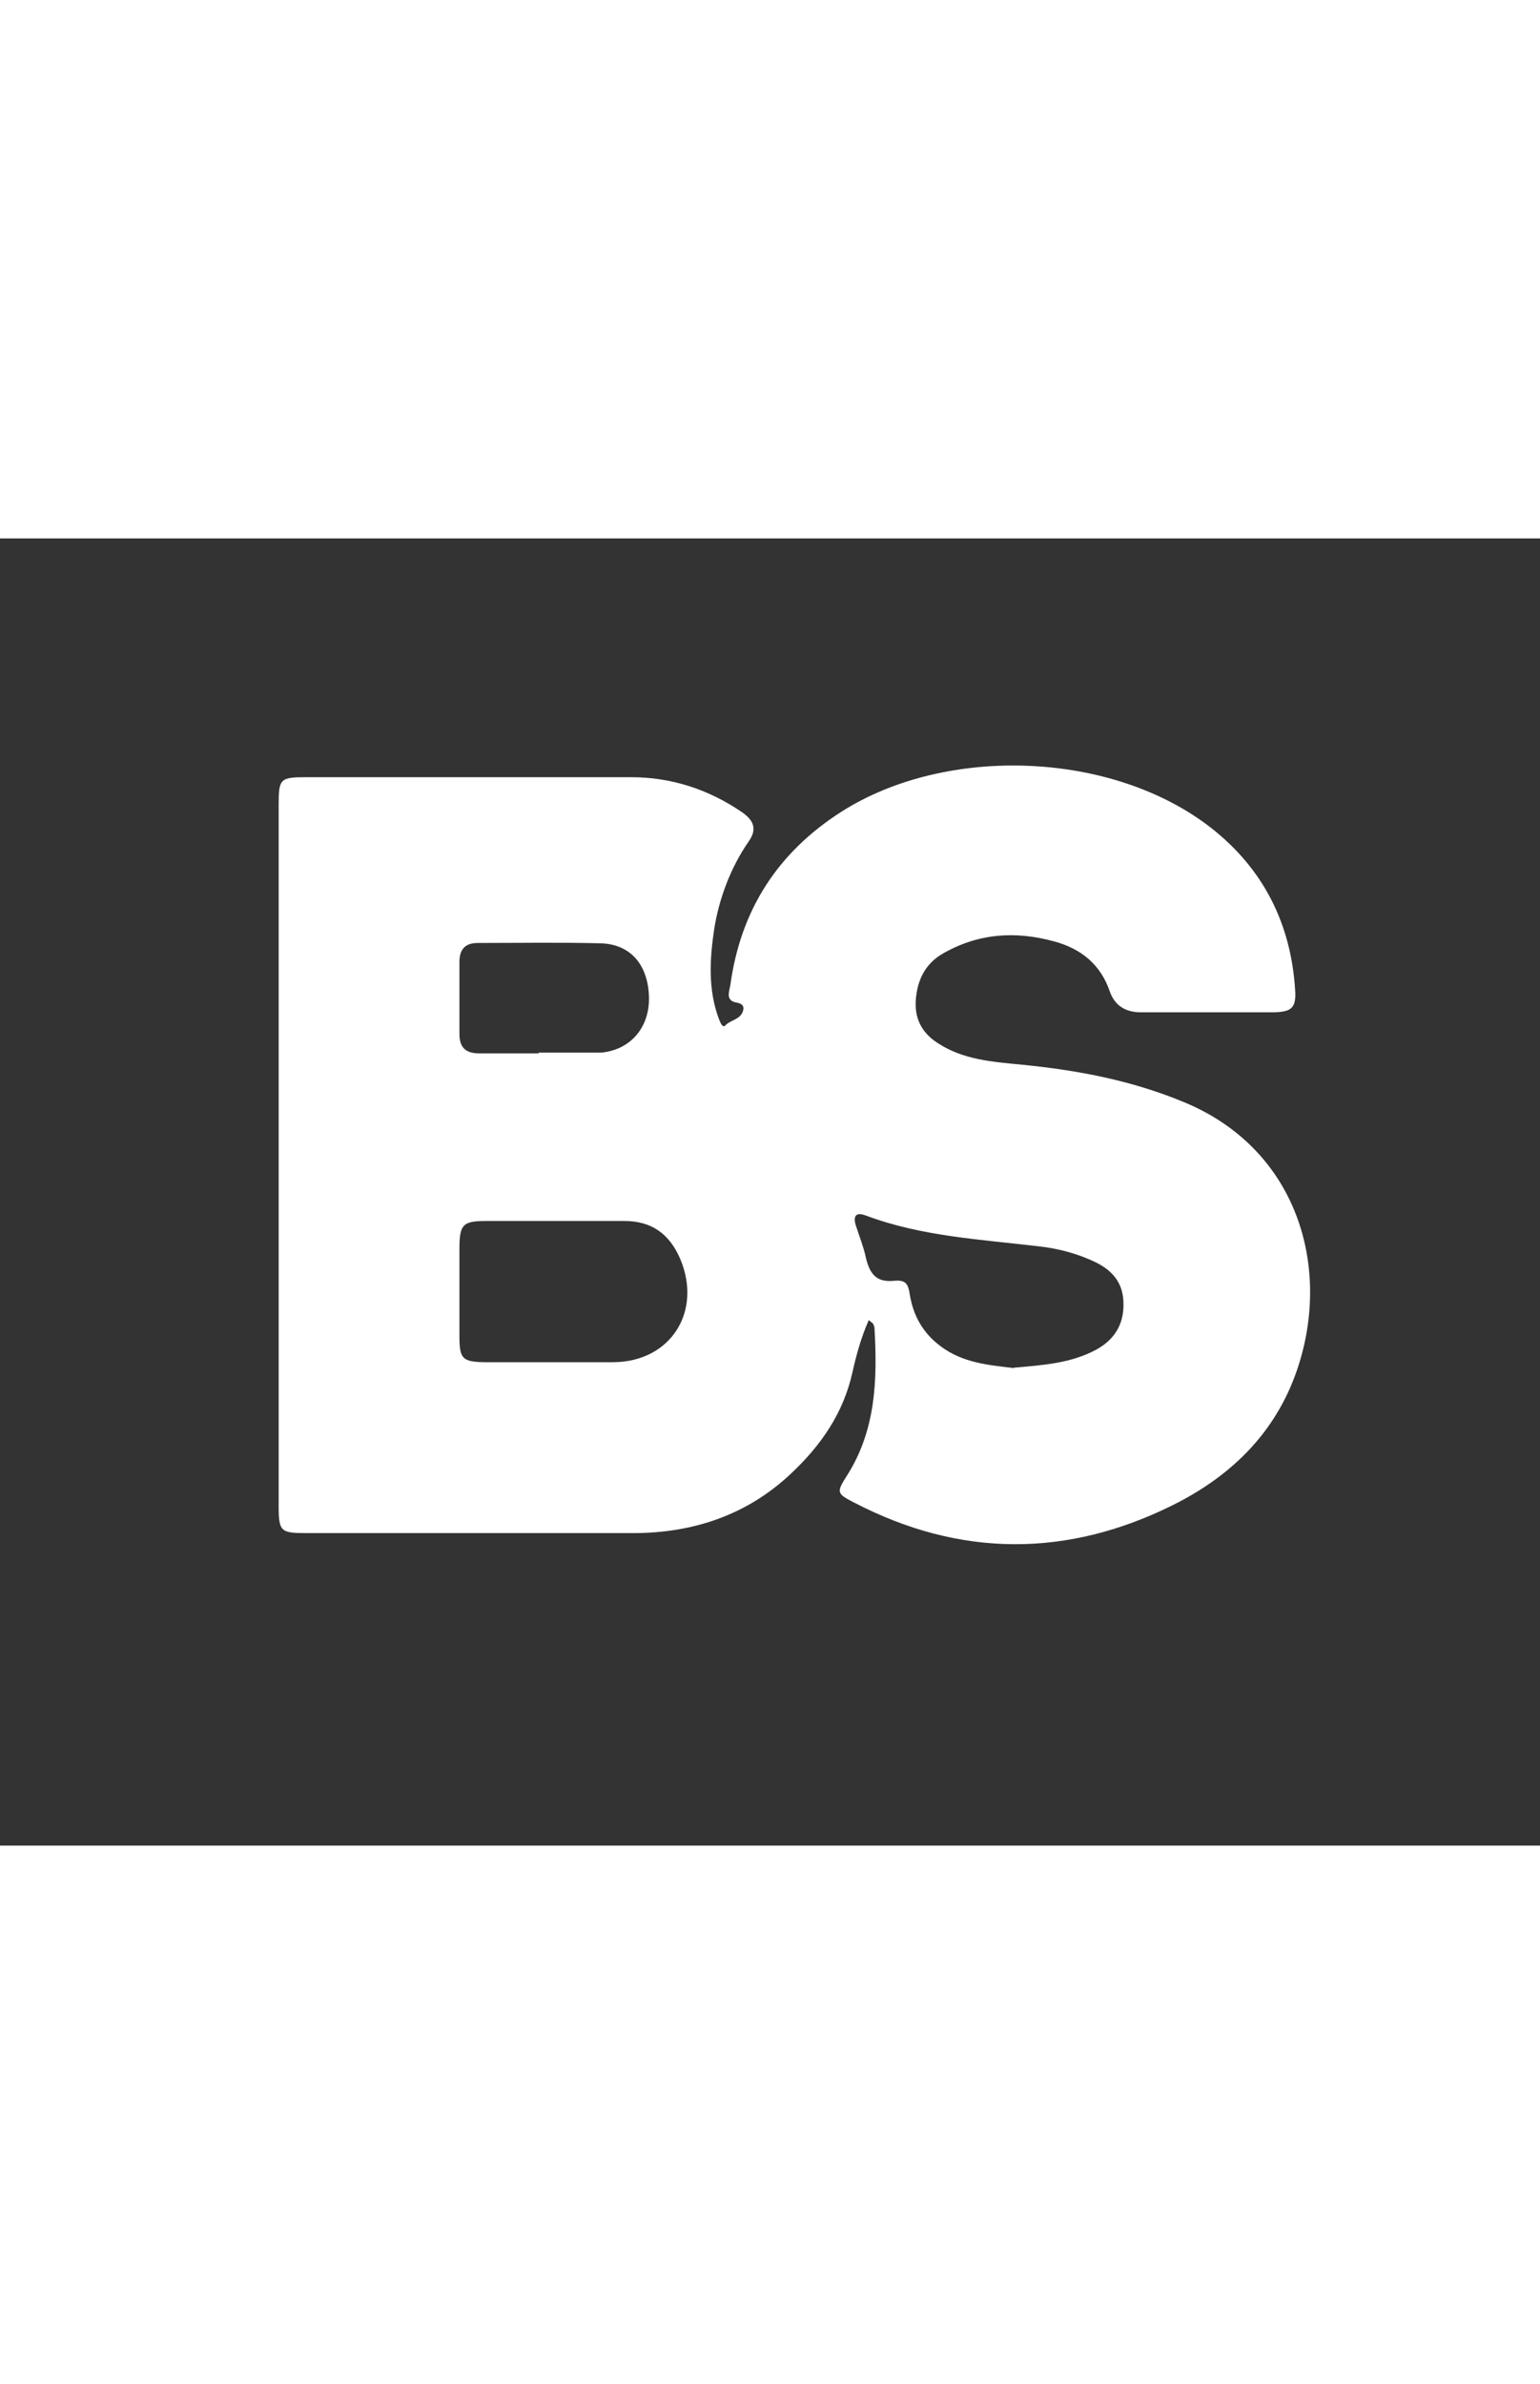 <svg class="logo-svg" xmlns="http://www.w3.org/2000/svg" fill="white" viewBox="0 0 42 35.64" height="65px"><rect x="0" y="0" width="42" height="35.64" fill="#333333" stroke="none"/><path class="logo" d="m23.69,21.32c-.21.48-.34.96-.44,1.41-.25,1.13-.87,2.01-1.68,2.77-1.2,1.13-2.67,1.62-4.31,1.62-2.96,0-5.93,0-8.89,0-.72,0-.77-.04-.77-.75,0-6.37,0-12.74,0-19.11,0-.71.04-.75.76-.75,2.95,0,5.9,0,8.85,0,1.1,0,2.11.33,3.02.95.32.22.43.46.19.8-.5.72-.81,1.57-.94,2.38-.12.79-.18,1.66.13,2.47.03.08.1.25.17.17.15-.16.43-.16.49-.42.03-.12-.05-.18-.16-.2-.34-.05-.22-.3-.19-.49.28-2.04,1.29-3.61,3.03-4.72,2.88-1.83,7.41-1.65,10.09.45,1.41,1.11,2.16,2.59,2.28,4.38.04.51-.08.63-.58.64-1.21,0-2.42,0-3.63,0-.4,0-.7-.17-.84-.56-.25-.74-.78-1.17-1.51-1.37-1.05-.29-2.06-.23-3.03.32-.48.27-.7.7-.75,1.23-.05.52.14.92.58,1.21.71.47,1.51.52,2.32.6,1.52.15,2.99.43,4.41,1.02,3.03,1.25,4,4.37,3.14,7.13-.56,1.8-1.79,3.03-3.43,3.85-2.89,1.44-5.81,1.44-8.7-.06-.49-.25-.49-.28-.2-.74.79-1.24.83-2.62.75-4.02,0-.04-.02-.08-.04-.12-.01-.02-.04-.03-.12-.1Zm-8.54-2.71c-.63,0-1.25,0-1.88,0-.65,0-.74.09-.74.76,0,.79,0,1.59,0,2.38,0,.62.08.7.69.71,1.17,0,2.34,0,3.51,0,1.56-.01,2.43-1.38,1.82-2.82-.29-.67-.77-1.03-1.52-1.03-.63,0-1.25,0-1.88,0Zm12.5,4c.8-.07,1.58-.12,2.28-.51.47-.27.72-.68.71-1.23,0-.53-.26-.88-.73-1.12-.51-.25-1.04-.39-1.59-.45-1.59-.19-3.19-.27-4.71-.84-.29-.11-.35.04-.26.3.09.28.2.55.26.83.11.48.3.7.78.65.32-.03.38.1.42.36.09.58.36,1.07.85,1.43.6.45,1.31.51,1.99.59Zm-12.96-8.59c.53,0,1.05,0,1.58,0,.04,0,.08,0,.12,0,.78-.07,1.3-.65,1.31-1.45,0-.9-.47-1.5-1.3-1.53-1.12-.03-2.25-.01-3.37-.01-.35,0-.5.18-.5.52,0,.65,0,1.3,0,1.96,0,.37.17.53.54.53.54,0,1.08,0,1.62,0Z"></path></svg>
